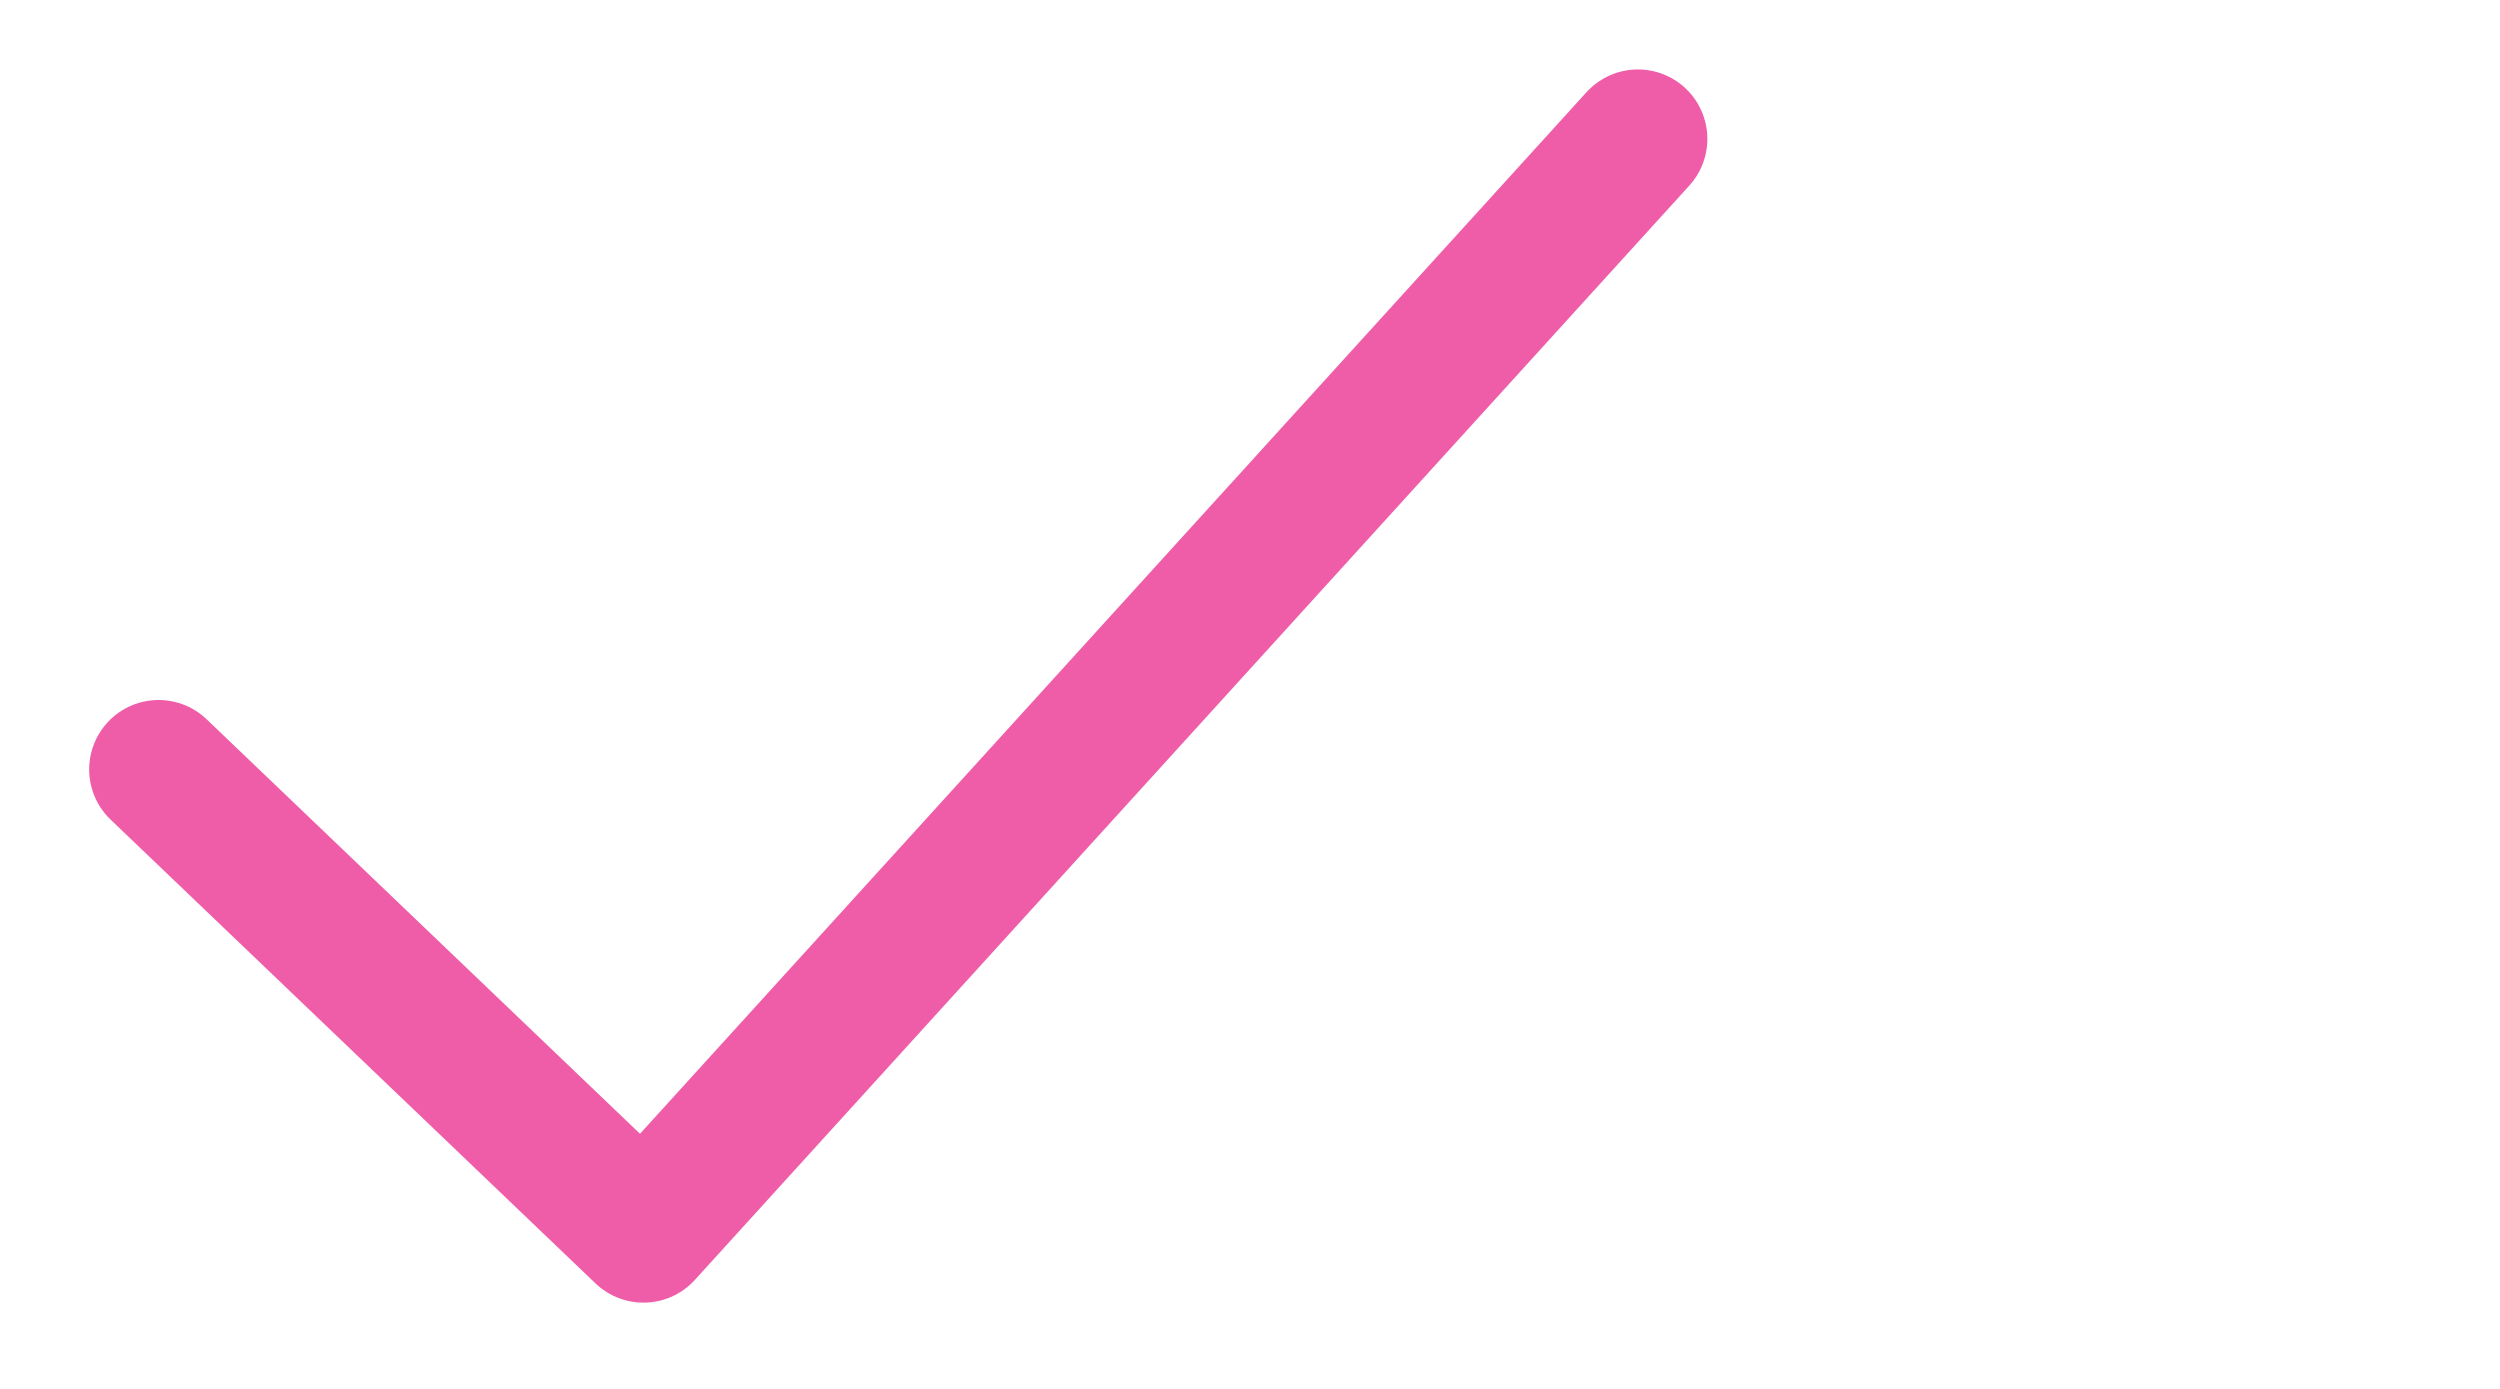 <svg width="18" height="10" viewBox="0 0 18 10" fill="none" xmlns="http://www.w3.org/2000/svg">
<path d="M11.793 1L4.633 8.879L1.142 5.54" stroke="#EF5DA8" stroke-linecap="round" stroke-linejoin="round"/>
</svg>
